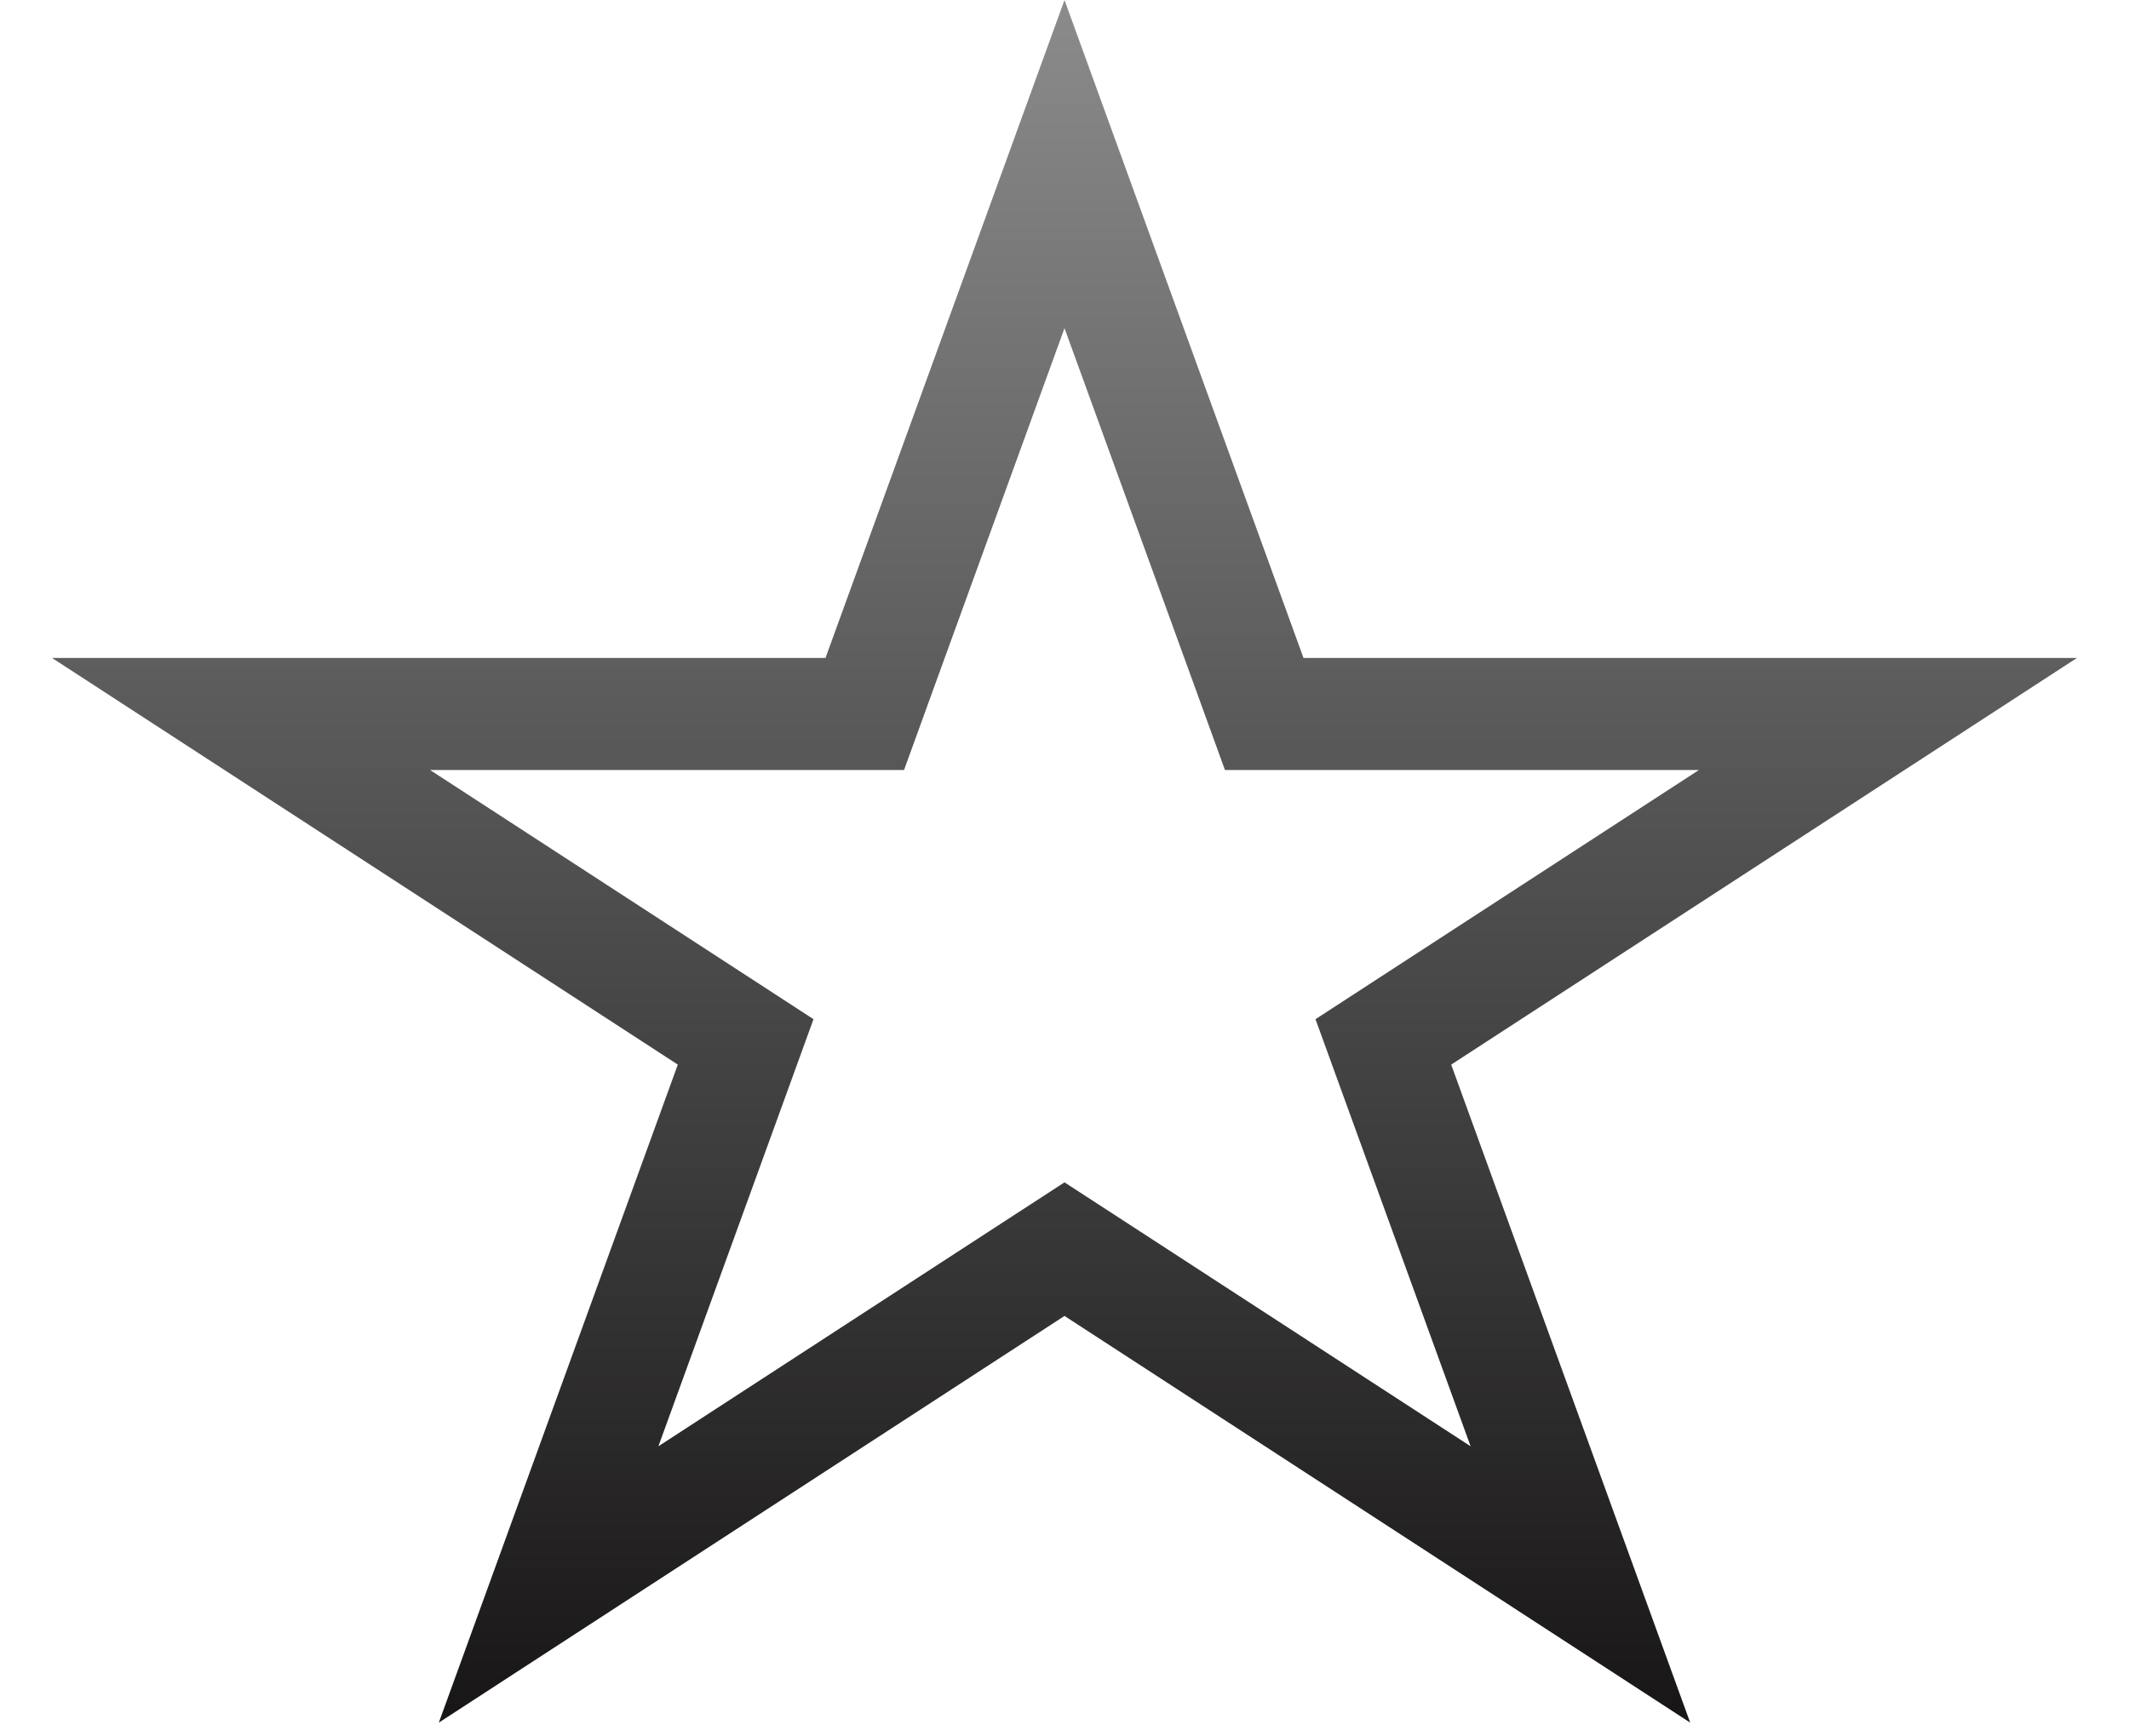 <svg width="38" height="31" viewBox="0 0 38 31" fill="none" xmlns="http://www.w3.org/2000/svg">
<path d="M19 2.93L22.326 12.088L22.565 12.747H23.266L33.697 12.747L25.357 18.168L24.691 18.601L24.962 19.348L28.208 28.287L19.545 22.655L19 22.301L18.455 22.655L9.792 28.287L13.038 19.348L13.309 18.601L12.643 18.168L4.303 12.747L14.734 12.747H15.435L15.674 12.088L19 2.93Z" stroke="url(#paint0_linear)" stroke-width="2"/>
<defs>
<linearGradient id="paint0_linear" x1="19" y1="0" x2="19" y2="34" gradientUnits="userSpaceOnUse">
<stop stop-color="#8B8B8B"/>
<stop offset="1" stop-color="#0B090A"/>
</linearGradient>
</defs>
</svg>

